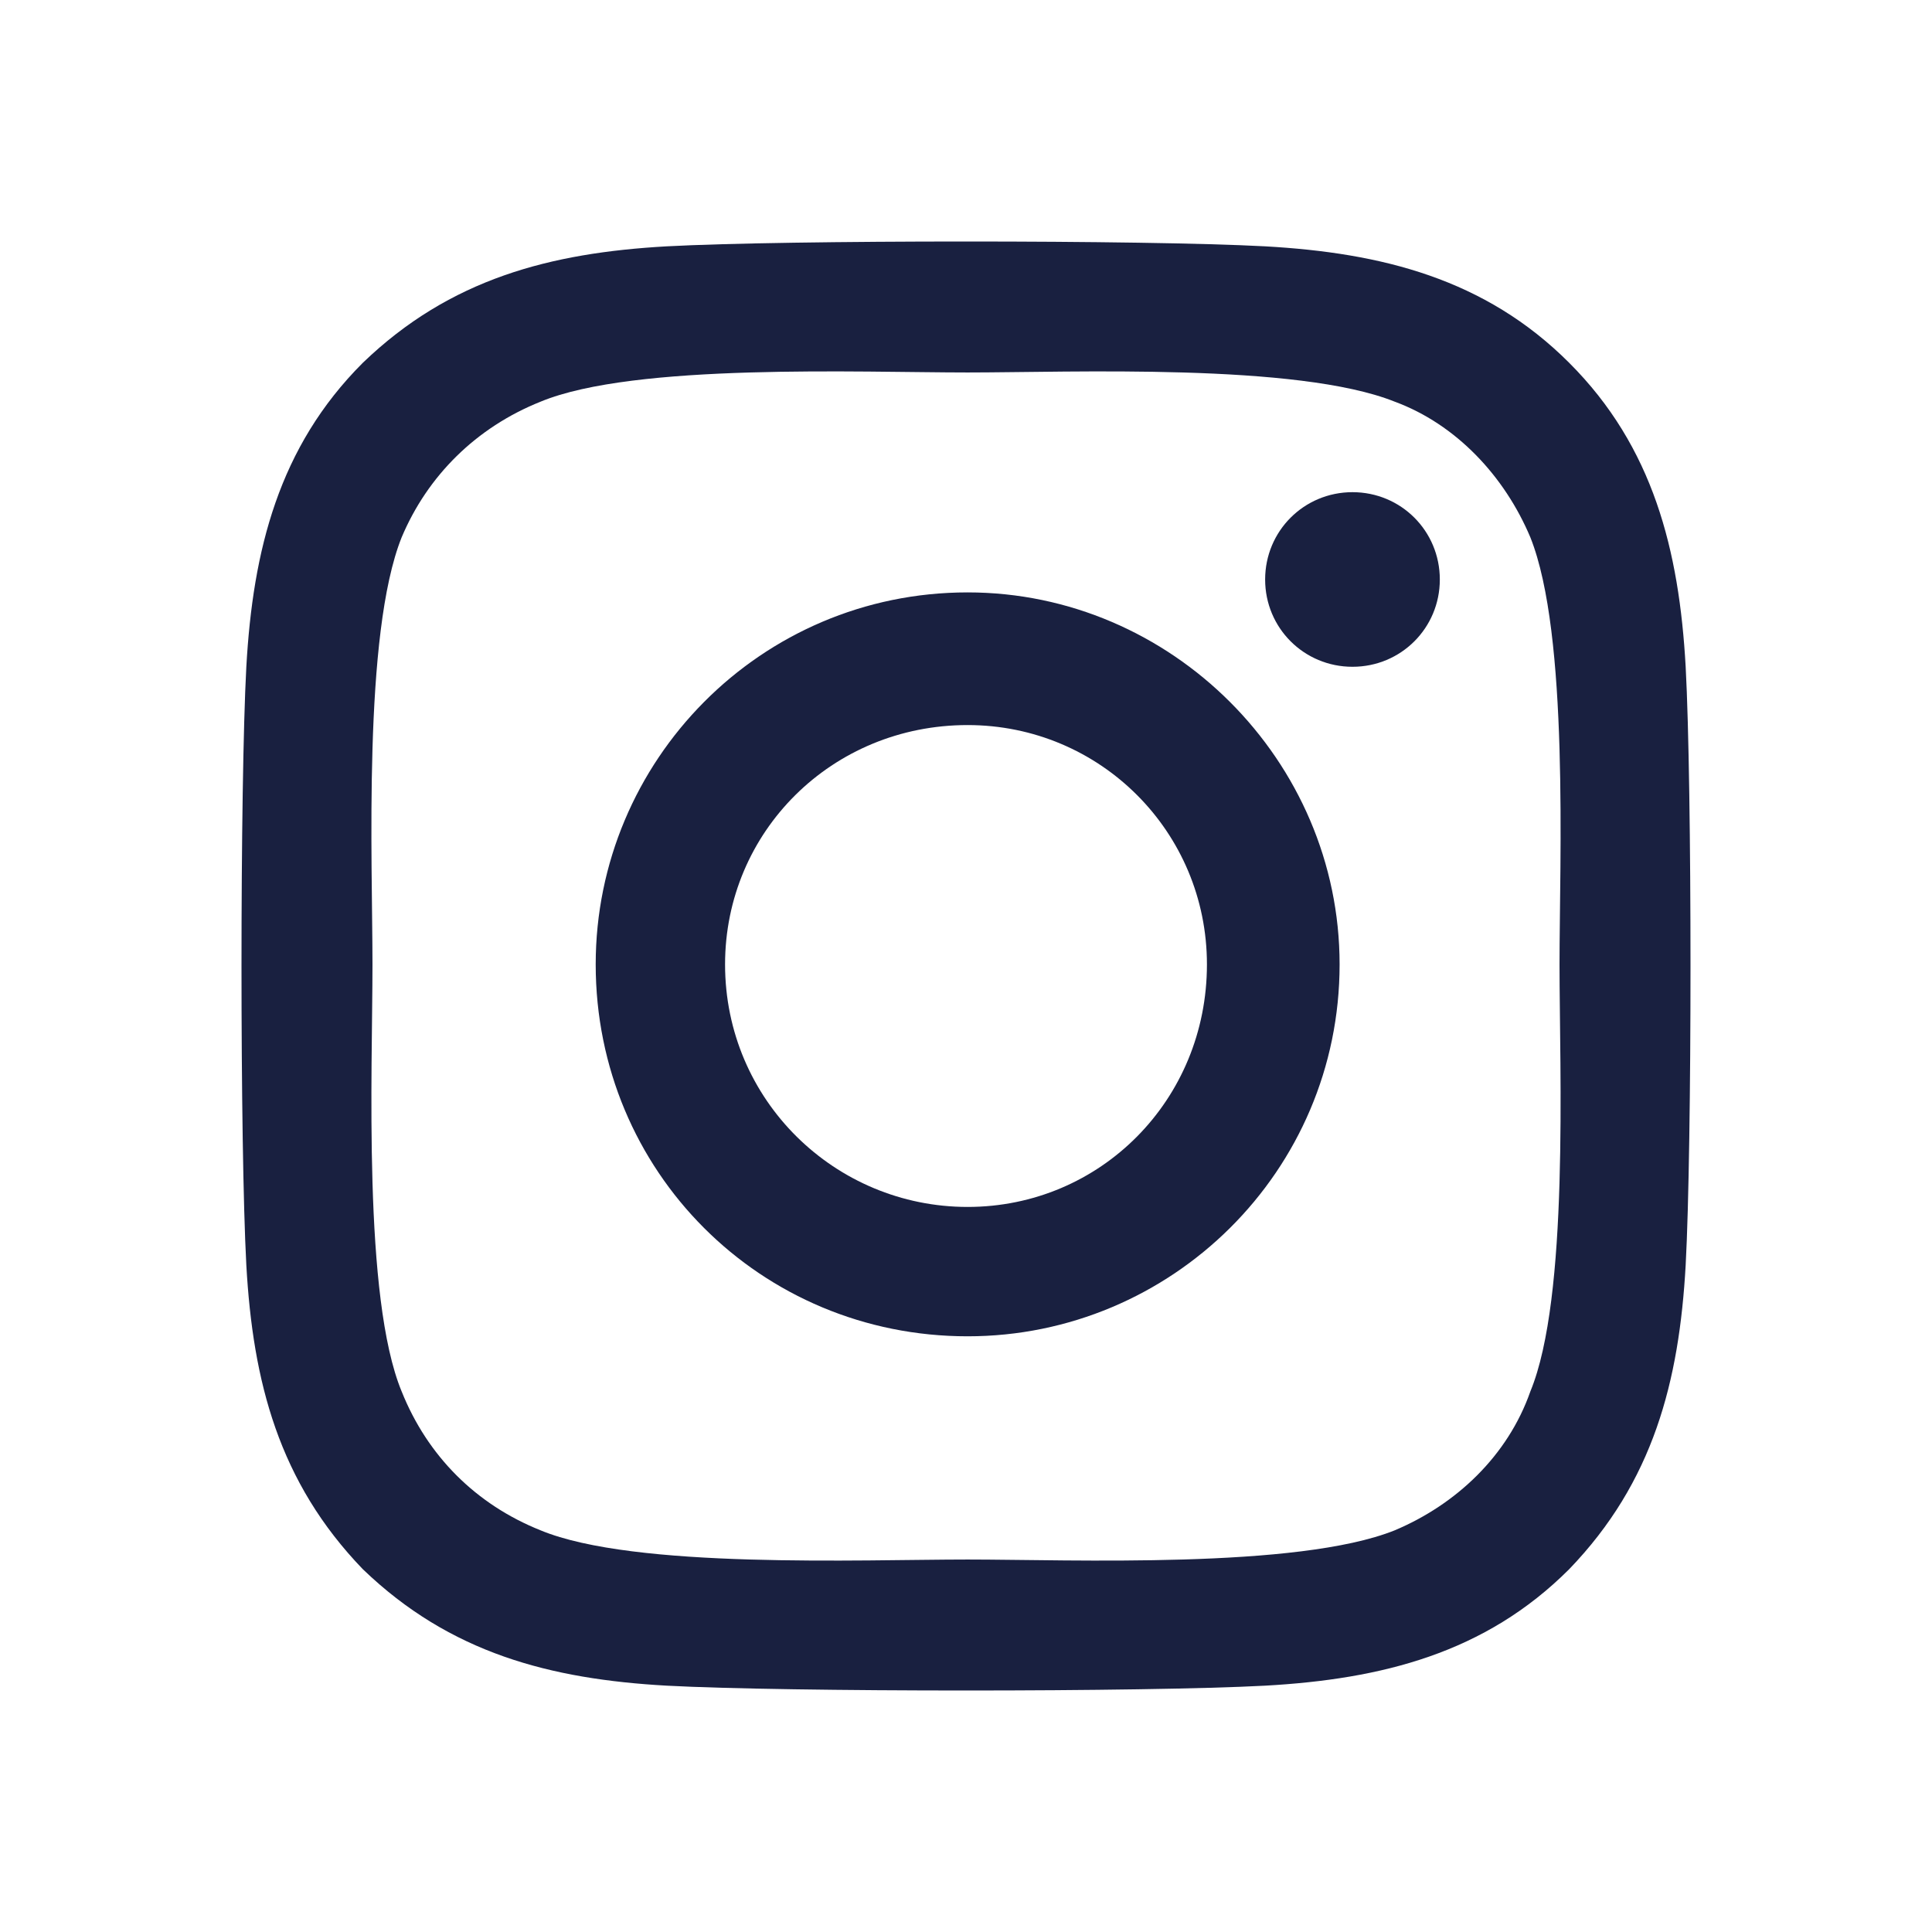 <svg width="24" height="24" viewBox="0 0 24 24" fill="none" xmlns="http://www.w3.org/2000/svg">
<g id="insta">
<path id="Vector" d="M12.02 7.359C9.449 7.359 7.4 9.449 7.4 11.98C7.4 14.551 9.449 16.6 12.02 16.6C14.551 16.6 16.641 14.551 16.641 11.98C16.641 9.449 14.551 7.359 12.02 7.359ZM12.02 14.993C10.373 14.993 9.007 13.667 9.007 11.98C9.007 10.333 10.333 9.007 12.02 9.007C13.667 9.007 14.993 10.333 14.993 11.98C14.993 13.667 13.667 14.993 12.02 14.993ZM17.886 7.199C17.886 6.596 17.404 6.114 16.801 6.114C16.199 6.114 15.716 6.596 15.716 7.199C15.716 7.801 16.199 8.283 16.801 8.283C17.404 8.283 17.886 7.801 17.886 7.199ZM20.94 8.283C20.859 6.837 20.538 5.551 19.493 4.507C18.449 3.462 17.163 3.141 15.716 3.06C14.23 2.98 9.77 2.98 8.283 3.06C6.837 3.141 5.592 3.462 4.507 4.507C3.462 5.551 3.141 6.837 3.06 8.283C2.98 9.77 2.98 14.23 3.06 15.716C3.141 17.163 3.462 18.409 4.507 19.493C5.592 20.538 6.837 20.859 8.283 20.94C9.77 21.02 14.23 21.02 15.716 20.94C17.163 20.859 18.449 20.538 19.493 19.493C20.538 18.409 20.859 17.163 20.94 15.716C21.02 14.23 21.02 9.77 20.94 8.283ZM19.011 17.284C18.73 18.087 18.087 18.69 17.324 19.011C16.118 19.493 13.306 19.373 12.02 19.373C10.694 19.373 7.882 19.493 6.717 19.011C5.913 18.69 5.31 18.087 4.989 17.284C4.507 16.118 4.627 13.306 4.627 11.98C4.627 10.694 4.507 7.882 4.989 6.676C5.31 5.913 5.913 5.31 6.717 4.989C7.882 4.507 10.694 4.627 12.02 4.627C13.306 4.627 16.118 4.507 17.324 4.989C18.087 5.27 18.69 5.913 19.011 6.676C19.493 7.882 19.373 10.694 19.373 11.98C19.373 13.306 19.493 16.118 19.011 17.284Z" fill="#192040"/>
</g>
</svg>
